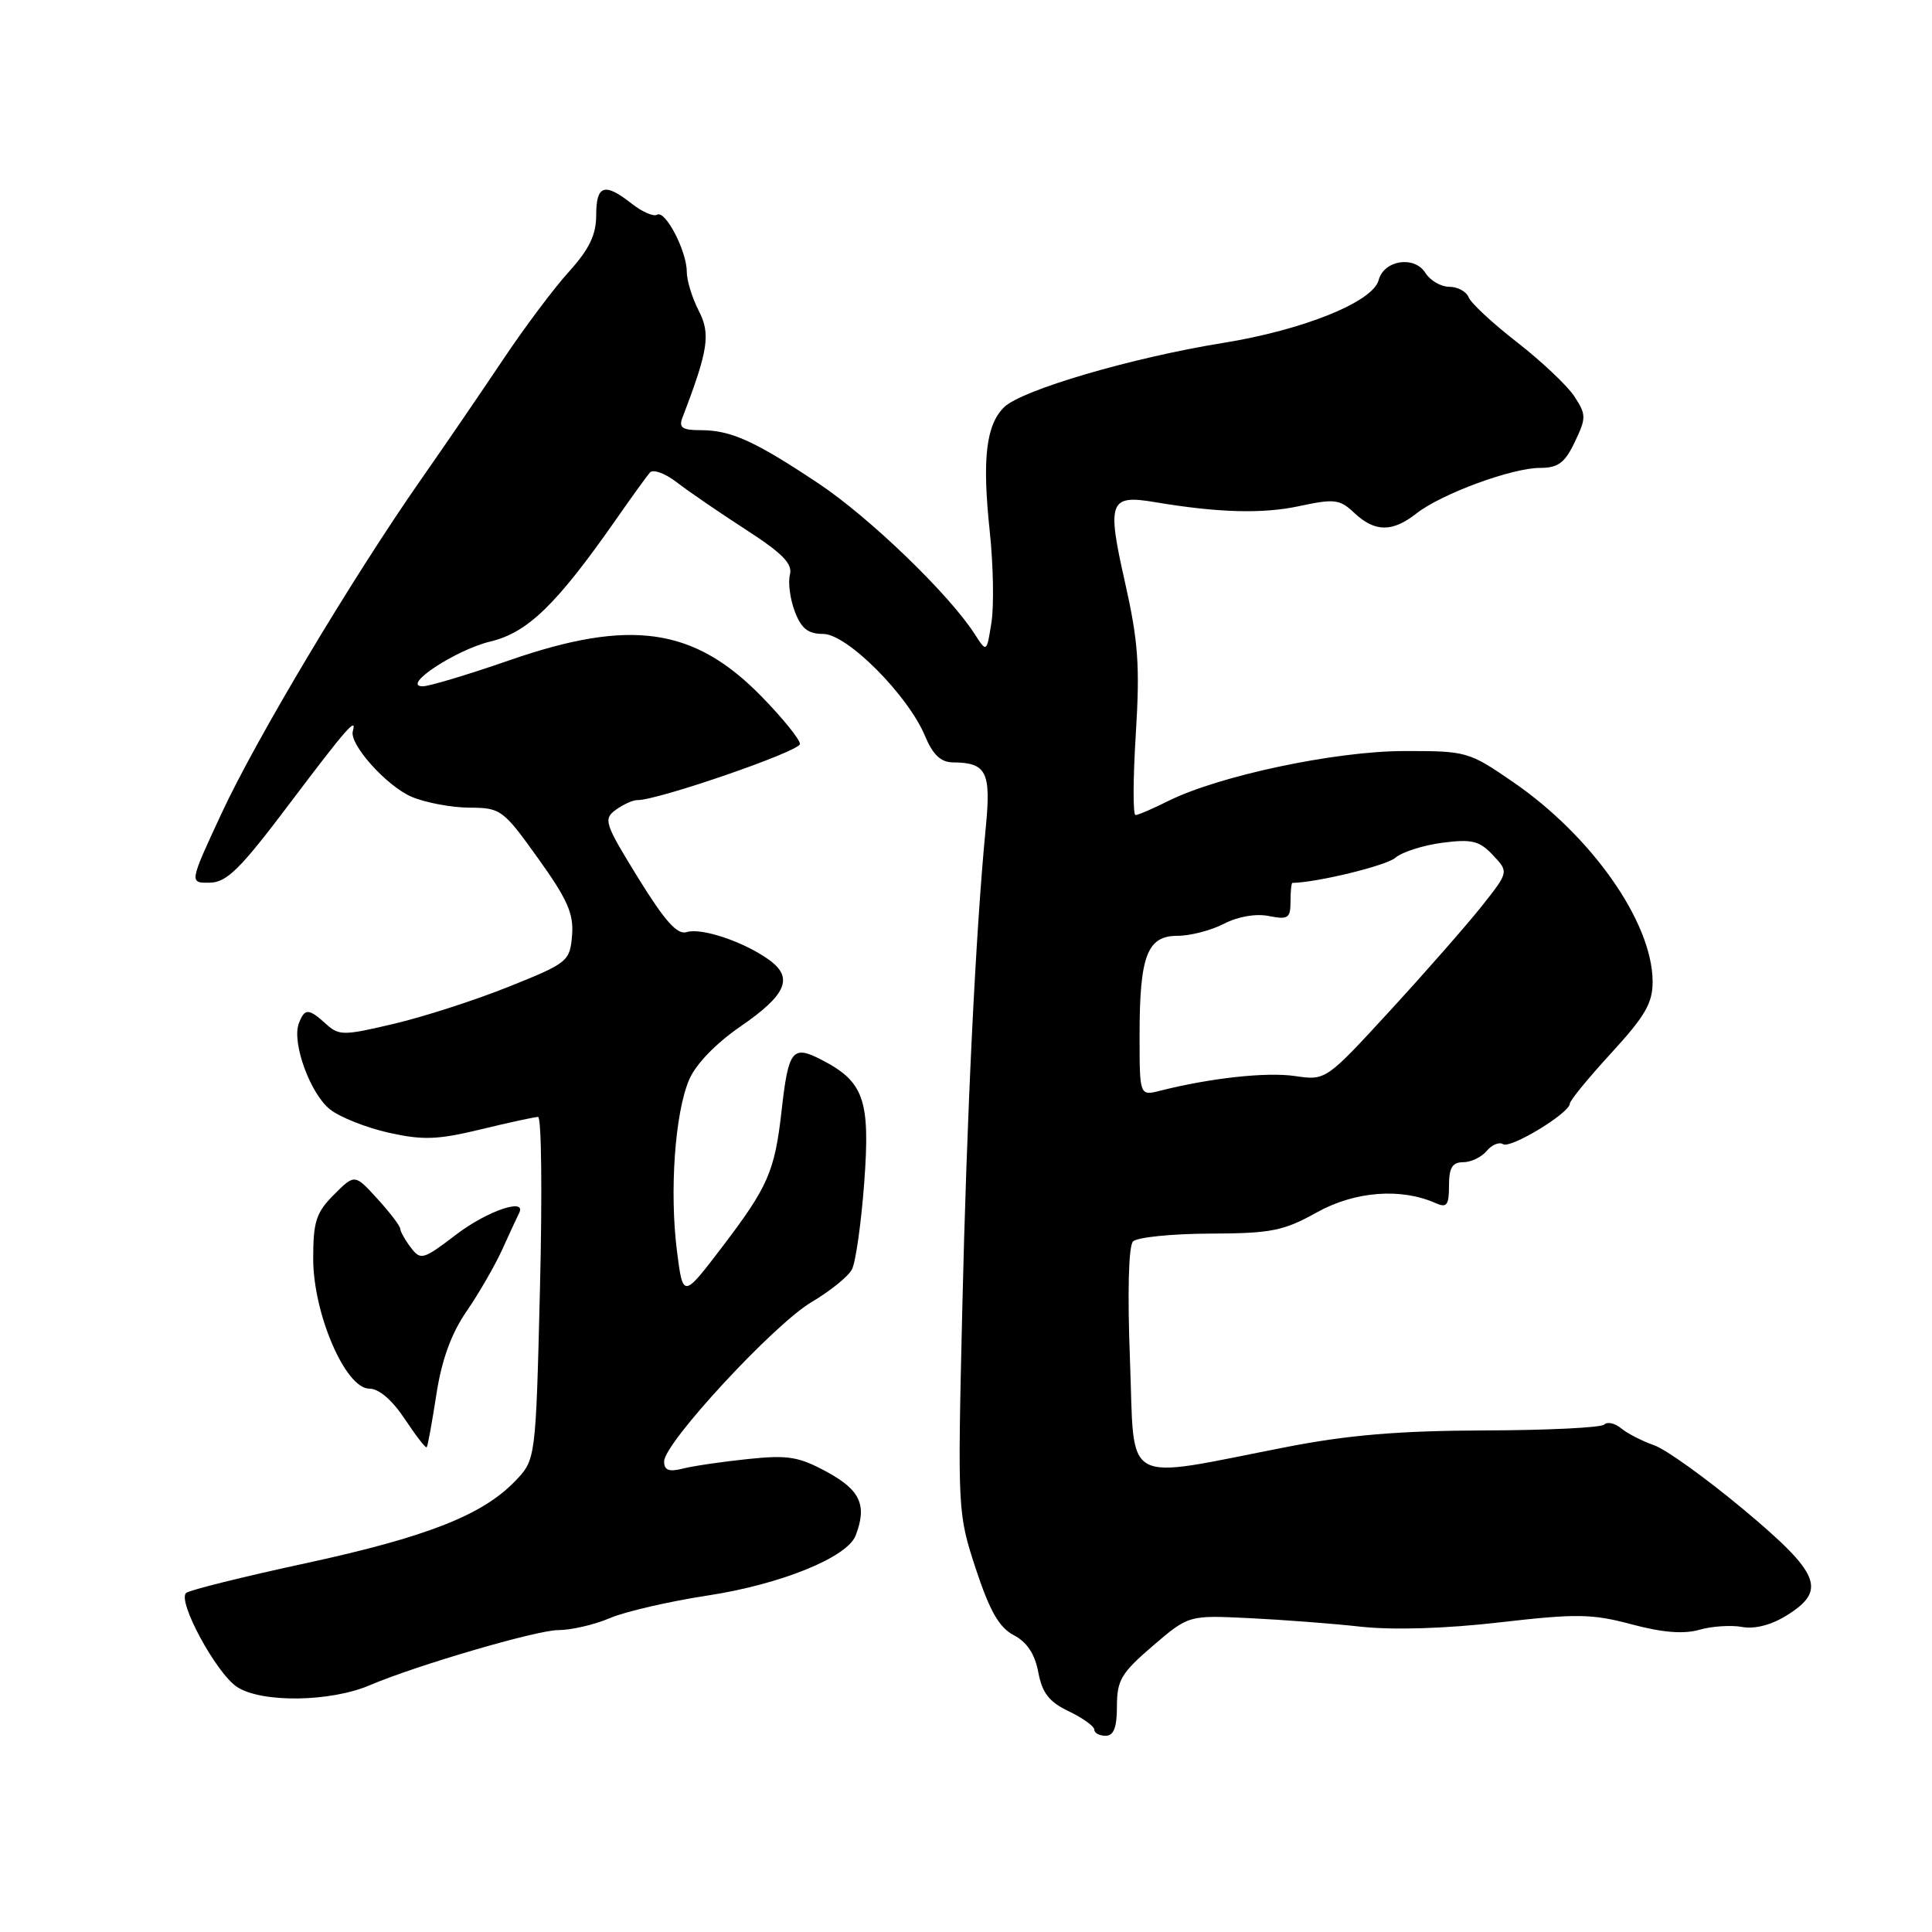 <?xml version="1.0" encoding="UTF-8" standalone="no"?>
<!DOCTYPE svg PUBLIC "-//W3C//DTD SVG 1.1//EN" "http://www.w3.org/Graphics/SVG/1.1/DTD/svg11.dtd" >
<svg xmlns="http://www.w3.org/2000/svg" xmlns:xlink="http://www.w3.org/1999/xlink" version="1.1" viewBox="0 0 256 256">
 <g >
 <path fill="currentColor"
d=" M 148.00 226.08 C 148.00 222.64 148.58 221.66 152.75 218.09 C 157.50 214.02 157.50 214.02 165.50 214.41 C 169.90 214.62 176.59 215.13 180.36 215.55 C 184.63 216.01 191.58 215.80 198.74 214.97 C 208.90 213.80 210.96 213.83 216.19 215.23 C 220.26 216.32 223.08 216.55 225.15 215.96 C 226.82 215.48 229.38 215.31 230.84 215.58 C 232.50 215.89 234.72 215.32 236.75 214.05 C 242.10 210.72 241.20 208.51 231.01 200.00 C 226.07 195.88 220.75 192.05 219.17 191.50 C 217.59 190.95 215.63 189.94 214.81 189.26 C 213.99 188.58 212.98 188.35 212.57 188.76 C 212.17 189.17 205.01 189.52 196.67 189.54 C 185.40 189.58 178.67 190.14 170.50 191.73 C 148.33 196.05 150.38 197.18 149.73 180.29 C 149.38 171.27 149.54 165.11 150.13 164.50 C 150.66 163.95 155.24 163.48 160.30 163.46 C 168.46 163.43 170.07 163.11 174.50 160.64 C 179.54 157.84 185.65 157.37 190.25 159.43 C 191.71 160.08 192.00 159.70 192.00 157.11 C 192.00 154.73 192.44 154.00 193.88 154.00 C 194.91 154.00 196.31 153.33 196.99 152.51 C 197.67 151.69 198.65 151.28 199.17 151.61 C 200.18 152.23 207.99 147.48 208.01 146.24 C 208.01 145.83 210.49 142.81 213.51 139.52 C 218.01 134.61 219.00 132.91 218.98 130.02 C 218.93 122.21 210.95 110.81 200.50 103.63 C 194.62 99.58 194.33 99.50 186.00 99.52 C 176.88 99.53 161.46 102.81 154.79 106.14 C 152.75 107.16 150.80 108.00 150.46 108.00 C 150.11 108.00 150.13 103.16 150.50 97.25 C 151.06 88.23 150.83 84.98 149.05 77.08 C 146.65 66.46 147.00 65.52 153.00 66.53 C 161.37 67.94 167.28 68.11 172.12 67.07 C 176.84 66.06 177.52 66.14 179.47 67.98 C 182.18 70.52 184.50 70.54 187.68 68.04 C 190.97 65.45 200.32 62.00 204.05 62.00 C 206.46 62.00 207.35 61.34 208.67 58.56 C 210.20 55.36 210.19 54.95 208.61 52.52 C 207.67 51.09 204.25 47.87 201.02 45.35 C 197.78 42.84 194.89 40.15 194.60 39.39 C 194.30 38.63 193.15 38.00 192.04 38.00 C 190.93 38.00 189.50 37.17 188.87 36.16 C 187.42 33.84 183.38 34.46 182.68 37.11 C 181.93 40.00 172.72 43.72 162.06 45.44 C 149.96 47.39 135.30 51.70 133.03 53.97 C 130.64 56.36 130.13 60.85 131.15 70.44 C 131.62 74.87 131.72 80.30 131.37 82.50 C 130.74 86.49 130.74 86.49 129.14 84.00 C 125.77 78.75 115.22 68.57 108.50 64.09 C 100.01 58.43 96.85 57.00 92.85 57.00 C 90.38 57.00 89.91 56.67 90.44 55.30 C 93.86 46.39 94.18 44.25 92.58 41.16 C 91.71 39.47 91.00 37.15 91.00 36.00 C 91.00 33.26 88.15 27.79 87.07 28.45 C 86.61 28.74 85.10 28.08 83.71 26.99 C 80.11 24.15 79.00 24.51 79.00 28.50 C 79.00 31.11 78.09 33.01 75.38 36.01 C 73.38 38.21 69.42 43.50 66.58 47.76 C 63.73 52.02 58.89 59.10 55.81 63.50 C 46.71 76.53 33.98 97.83 29.37 107.75 C 25.07 117.00 25.07 117.00 27.78 116.96 C 30.05 116.93 31.82 115.18 38.39 106.46 C 45.91 96.49 47.32 94.89 46.75 96.88 C 46.25 98.62 51.27 104.21 54.57 105.59 C 56.42 106.37 59.86 107.01 62.22 107.02 C 66.35 107.04 66.67 107.27 71.30 113.74 C 75.21 119.19 76.04 121.09 75.80 123.97 C 75.51 127.38 75.23 127.61 67.50 130.71 C 63.10 132.48 56.25 134.70 52.27 135.64 C 45.51 137.24 44.93 137.25 43.20 135.68 C 40.89 133.59 40.37 133.58 39.60 135.60 C 38.63 138.12 41.11 144.94 43.74 147.01 C 45.05 148.04 48.55 149.43 51.51 150.09 C 56.04 151.10 57.98 151.03 63.70 149.65 C 67.44 148.74 70.86 148.00 71.30 148.00 C 71.75 148.00 71.86 158.22 71.55 170.70 C 70.99 193.41 70.99 193.41 68.27 196.24 C 63.94 200.76 56.55 203.66 40.50 207.14 C 32.25 208.92 25.13 210.69 24.67 211.07 C 23.44 212.09 28.65 221.72 31.41 223.53 C 34.66 225.66 43.77 225.54 49.00 223.30 C 55.14 220.68 71.11 216.00 73.94 216.00 C 75.66 216.00 78.74 215.29 80.78 214.42 C 82.83 213.54 88.69 212.19 93.80 211.41 C 103.47 209.93 112.27 206.36 113.38 203.46 C 114.91 199.47 114.01 197.46 109.63 195.07 C 105.85 193.01 104.44 192.77 99.11 193.33 C 95.72 193.68 91.84 194.25 90.47 194.60 C 88.63 195.06 88.00 194.82 88.00 193.64 C 88.00 191.20 102.60 175.43 107.54 172.53 C 109.97 171.10 112.37 169.16 112.88 168.22 C 113.38 167.27 114.11 162.11 114.51 156.76 C 115.33 145.75 114.50 143.34 108.86 140.43 C 104.99 138.43 104.47 139.09 103.56 147.22 C 102.65 155.24 101.77 157.24 95.70 165.22 C 90.50 172.04 90.50 172.04 89.70 165.77 C 88.70 157.86 89.43 147.52 91.30 143.10 C 92.19 141.01 94.81 138.29 98.12 136.01 C 104.24 131.80 105.19 129.54 101.87 127.16 C 98.56 124.78 92.92 122.89 90.98 123.51 C 89.74 123.90 88.09 122.05 84.56 116.33 C 80.11 109.12 79.92 108.53 81.59 107.31 C 82.58 106.59 83.86 106.01 84.44 106.02 C 87.09 106.07 106.00 99.55 106.00 98.58 C 106.00 97.99 103.72 95.17 100.95 92.33 C 91.98 83.13 83.56 81.92 67.50 87.49 C 62.00 89.40 56.83 90.95 56.00 90.94 C 53.10 90.91 60.37 86.11 64.99 85.00 C 69.91 83.82 73.72 80.13 81.51 69.00 C 83.62 65.97 85.69 63.10 86.11 62.62 C 86.52 62.13 88.13 62.71 89.68 63.91 C 91.23 65.11 95.35 67.93 98.83 70.18 C 103.68 73.31 105.05 74.71 104.67 76.15 C 104.40 77.18 104.69 79.37 105.31 81.01 C 106.17 83.29 107.07 84.00 109.08 84.00 C 112.23 84.00 120.30 92.09 122.57 97.52 C 123.61 100.01 124.66 101.00 126.26 101.02 C 130.72 101.05 131.34 102.27 130.62 109.65 C 129.29 123.39 128.10 147.68 127.50 173.79 C 126.88 200.23 126.90 200.57 129.31 207.91 C 131.15 213.48 132.39 215.65 134.33 216.67 C 136.08 217.58 137.13 219.17 137.58 221.59 C 138.10 224.34 139.02 225.52 141.63 226.76 C 143.48 227.65 145.00 228.74 145.00 229.19 C 145.00 229.63 145.68 230.00 146.50 230.00 C 147.58 230.00 148.00 228.90 148.00 226.08 Z  M 57.82 184.78 C 58.53 180.18 59.79 176.71 61.82 173.76 C 63.45 171.39 65.60 167.67 66.59 165.48 C 67.58 163.29 68.57 161.16 68.78 160.75 C 69.86 158.65 64.58 160.44 60.48 163.56 C 56.07 166.93 55.74 167.03 54.44 165.31 C 53.68 164.32 53.05 163.19 53.03 162.81 C 53.01 162.43 51.65 160.64 50.00 158.84 C 47.00 155.55 47.00 155.55 44.25 158.30 C 41.89 160.66 41.50 161.86 41.50 166.77 C 41.50 174.09 45.78 184.00 48.93 184.00 C 50.21 184.00 51.97 185.51 53.63 188.02 C 55.10 190.23 56.40 191.92 56.54 191.77 C 56.68 191.62 57.25 188.48 57.82 184.78 Z  M 151.00 137.17 C 151.00 126.64 152.01 124.00 156.02 124.00 C 157.72 124.00 160.49 123.28 162.19 122.40 C 164.04 121.44 166.42 121.03 168.14 121.38 C 170.67 121.88 171.00 121.67 171.00 119.47 C 171.00 118.11 171.11 117.00 171.25 116.99 C 174.60 116.92 183.70 114.70 184.89 113.66 C 185.77 112.90 188.58 112.00 191.11 111.67 C 195.04 111.16 196.03 111.41 197.82 113.31 C 199.92 115.54 199.92 115.54 196.38 120.02 C 194.43 122.48 188.98 128.70 184.26 133.84 C 175.68 143.18 175.68 143.18 171.59 142.58 C 167.81 142.03 160.40 142.84 153.75 144.52 C 151.00 145.22 151.00 145.22 151.00 137.17 Z "/>
</g>
</svg>